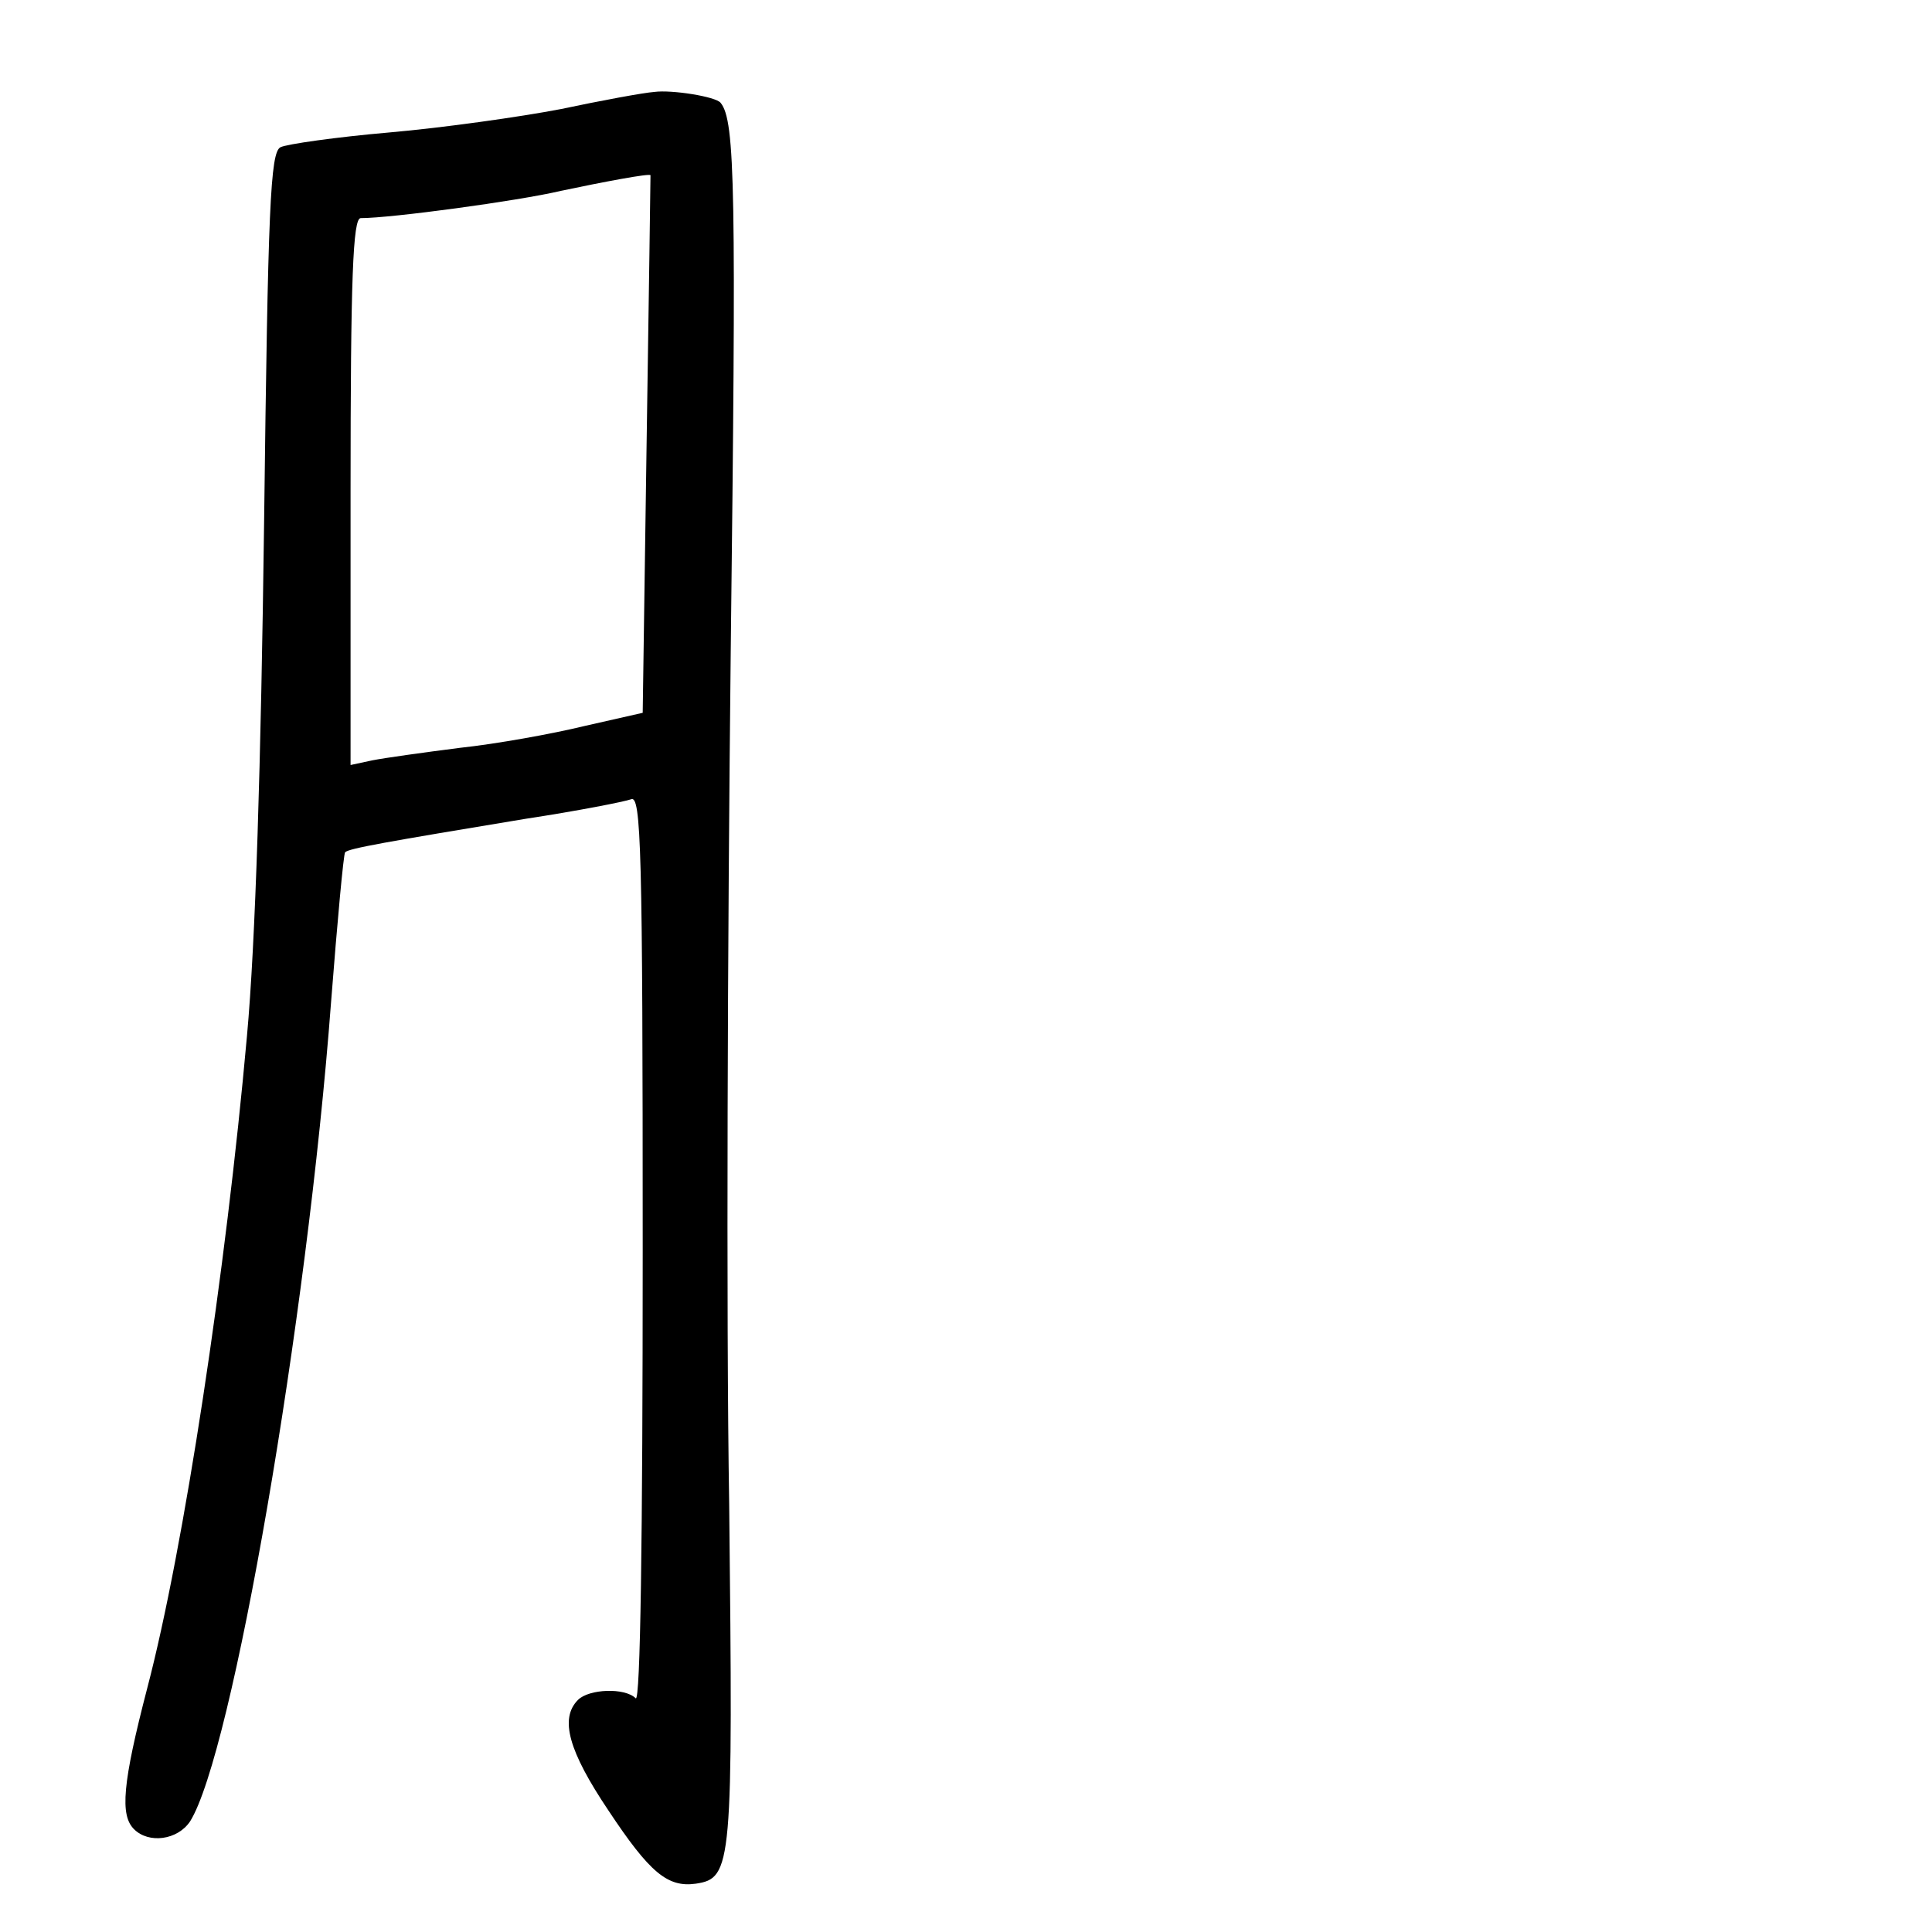 <?xml version="1.0" standalone="no"?>
<!DOCTYPE svg PUBLIC "-//W3C//DTD SVG 20010904//EN"
 "http://www.w3.org/TR/2001/REC-SVG-20010904/DTD/svg10.dtd">
<svg version="1.0" xmlns="http://www.w3.org/2000/svg"
 width="248pt" height="248pt" viewBox="0 0 248 248"
 preserveAspectRatio="xMidYMid meet">
<g transform="translate(0,248) scale(0.1,-0.1)"
fill="#000000" stroke="none">
<path d="M840 2362 c-14 -1 -68 -11 -120 -22 -52 -10 -151 -24 -220 -30 -69
-6 -132 -15 -140 -19 -13 -7 -16 -75 -21 -482 -4 -309 -11 -539 -22 -659 -27
-302 -81 -658 -128 -837 -32 -123 -35 -163 -17 -181 19 -19 56 -14 72 10 54
86 150 640 181 1052 8 103 16 190 18 192 5 5 51 13 232 43 66 10 127 22 135
25 13 6 15 -63 15 -578 0 -373 -3 -582 -9 -576 -14 14 -60 12 -74 -2 -24 -24
-12 -66 39 -142 53 -80 76 -99 112 -94 47 7 48 22 43 488 -4 239 -2 732 2
1095 7 590 6 680 -13 703 -6 8 -63 17 -85 14z m-10 -452 l-5 -345 -75 -17
c-41 -10 -113 -23 -160 -28 -47 -6 -97 -13 -112 -16 l-28 -6 0 351 c0 274 3
351 13 351 39 0 202 22 257 35 52 11 115 23 115 20 0 0 -2 -155 -5 -345z"/>
</g>
</svg>
